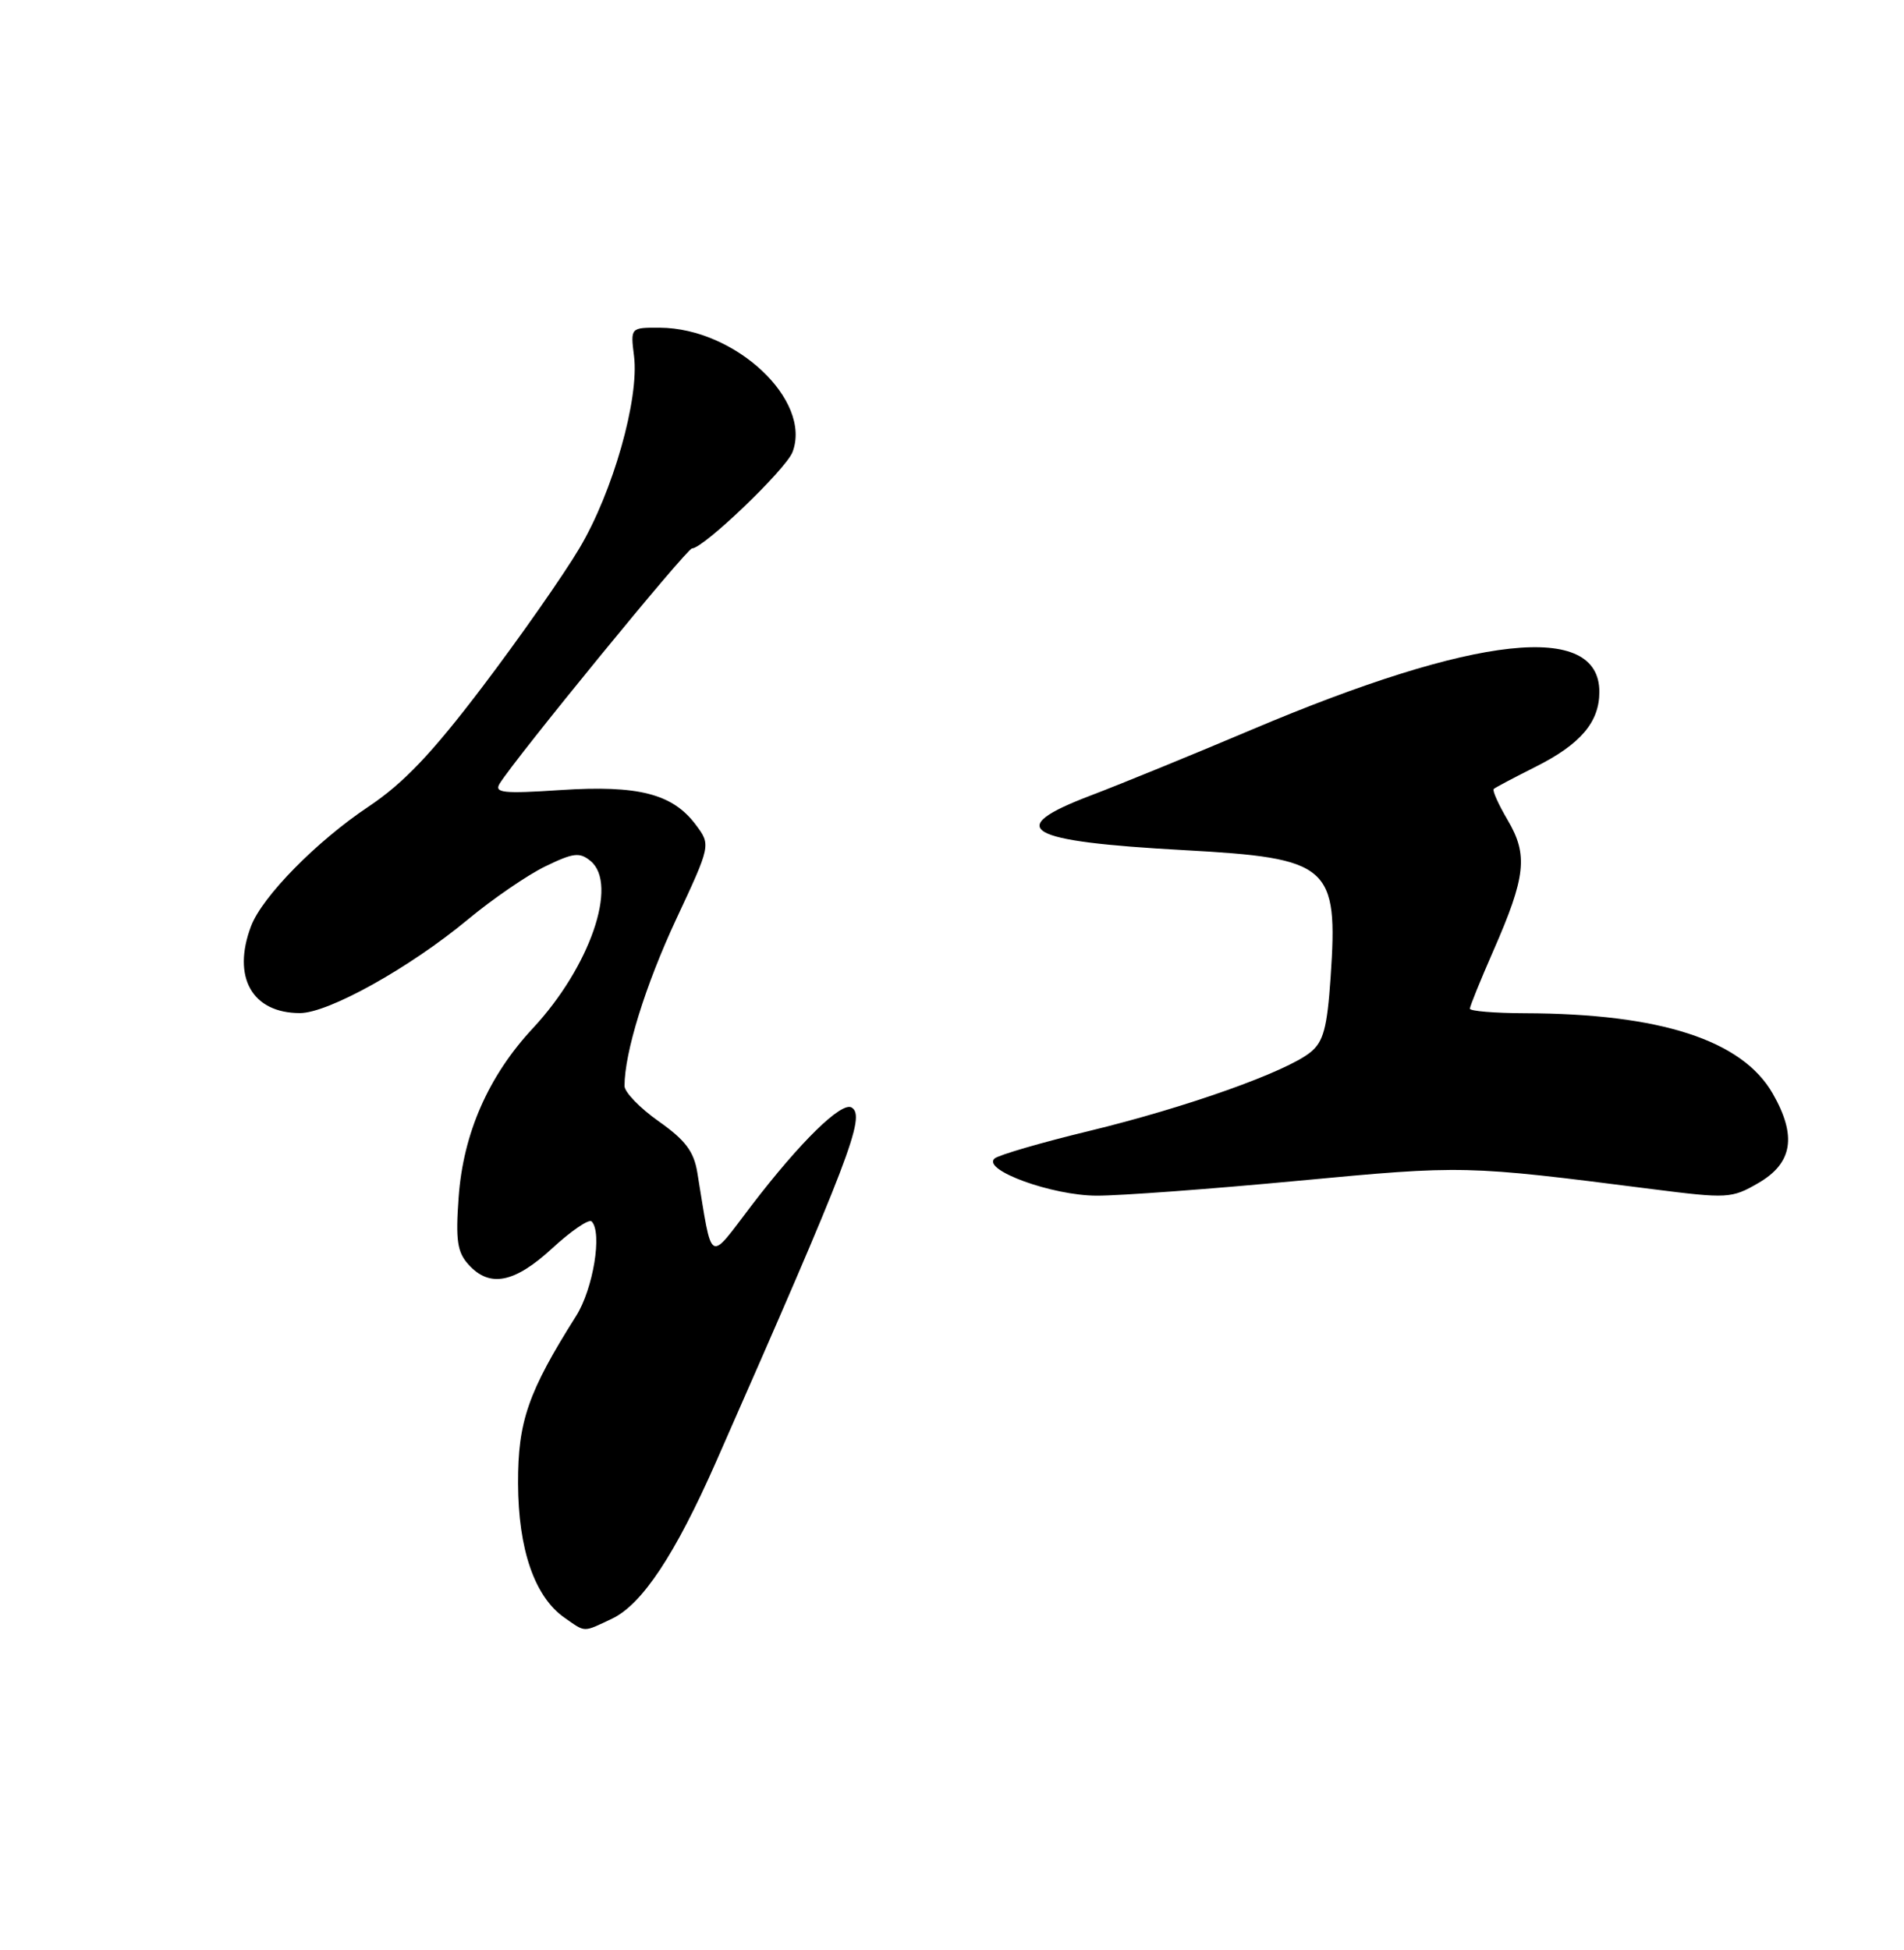 <?xml version="1.0" encoding="UTF-8" standalone="no"?>
<!DOCTYPE svg PUBLIC "-//W3C//DTD SVG 1.1//EN" "http://www.w3.org/Graphics/SVG/1.1/DTD/svg11.dtd" >
<svg xmlns="http://www.w3.org/2000/svg" xmlns:xlink="http://www.w3.org/1999/xlink" version="1.1" viewBox="0 0 250 256">
 <g >
 <path fill="currentColor"
d=" M 80.37 212.50 C 84.32 210.62 88.67 204.05 94.03 191.89 C 111.62 151.95 113.69 146.55 111.83 145.40 C 110.51 144.58 105.08 149.89 98.67 158.27 C 92.92 165.80 93.58 166.21 91.56 153.94 C 91.11 151.16 89.98 149.67 86.49 147.21 C 84.02 145.47 82.00 143.38 82.00 142.57 C 82.00 138.19 84.73 129.38 88.77 120.71 C 93.34 110.93 93.34 110.93 91.36 108.28 C 88.32 104.21 83.81 103.05 73.61 103.72 C 66.05 104.22 64.86 104.09 65.61 102.87 C 67.70 99.49 90.18 72.00 90.86 72.00 C 92.36 72.00 103.19 61.62 104.06 59.35 C 106.65 52.54 96.55 43.08 86.64 43.02 C 82.78 43.00 82.78 43.00 83.25 46.75 C 83.95 52.35 80.48 64.58 76.08 71.97 C 73.95 75.56 68.21 83.75 63.35 90.16 C 56.70 98.92 52.98 102.83 48.38 105.90 C 41.55 110.46 34.45 117.69 32.97 121.57 C 30.43 128.26 33.09 133.00 39.38 133.00 C 43.12 133.00 53.80 127.05 61.41 120.73 C 64.66 118.03 69.25 114.88 71.60 113.74 C 75.29 111.95 76.11 111.85 77.55 113.04 C 81.21 116.08 77.45 126.96 69.96 135.00 C 64.13 141.26 60.82 148.79 60.22 157.18 C 59.81 162.83 60.04 164.39 61.52 166.02 C 64.29 169.09 67.56 168.45 72.54 163.85 C 75.02 161.57 77.33 160.00 77.68 160.35 C 79.11 161.78 77.89 169.22 75.64 172.77 C 69.34 182.75 68.00 186.62 68.02 194.72 C 68.05 203.41 70.19 209.62 74.11 212.37 C 76.93 214.34 76.50 214.33 80.37 212.50 Z  M 170.50 155.01 C 192.22 152.97 192.33 152.97 216.86 156.10 C 226.84 157.37 227.37 157.34 230.86 155.32 C 235.38 152.71 235.96 149.14 232.76 143.56 C 228.74 136.55 218.01 133.07 200.25 133.02 C 196.26 133.01 193.00 132.74 193.00 132.42 C 193.00 132.10 194.39 128.68 196.08 124.82 C 200.35 115.09 200.66 112.24 197.97 107.68 C 196.75 105.61 195.92 103.76 196.13 103.58 C 196.33 103.39 198.83 102.07 201.68 100.64 C 207.54 97.69 210.00 94.80 210.00 90.83 C 210.00 81.57 193.82 83.32 164.36 95.79 C 156.74 99.02 147.22 102.91 143.20 104.44 C 131.69 108.82 134.50 110.46 155.50 111.61 C 174.63 112.66 175.72 113.60 174.71 128.33 C 174.26 134.94 173.77 136.77 172.07 138.14 C 168.89 140.72 155.78 145.38 143.00 148.48 C 136.68 150.01 131.09 151.64 130.58 152.10 C 128.93 153.61 138.16 156.96 144.00 156.97 C 147.03 156.98 158.95 156.10 170.50 155.01 Z "/>
</g>
</svg>